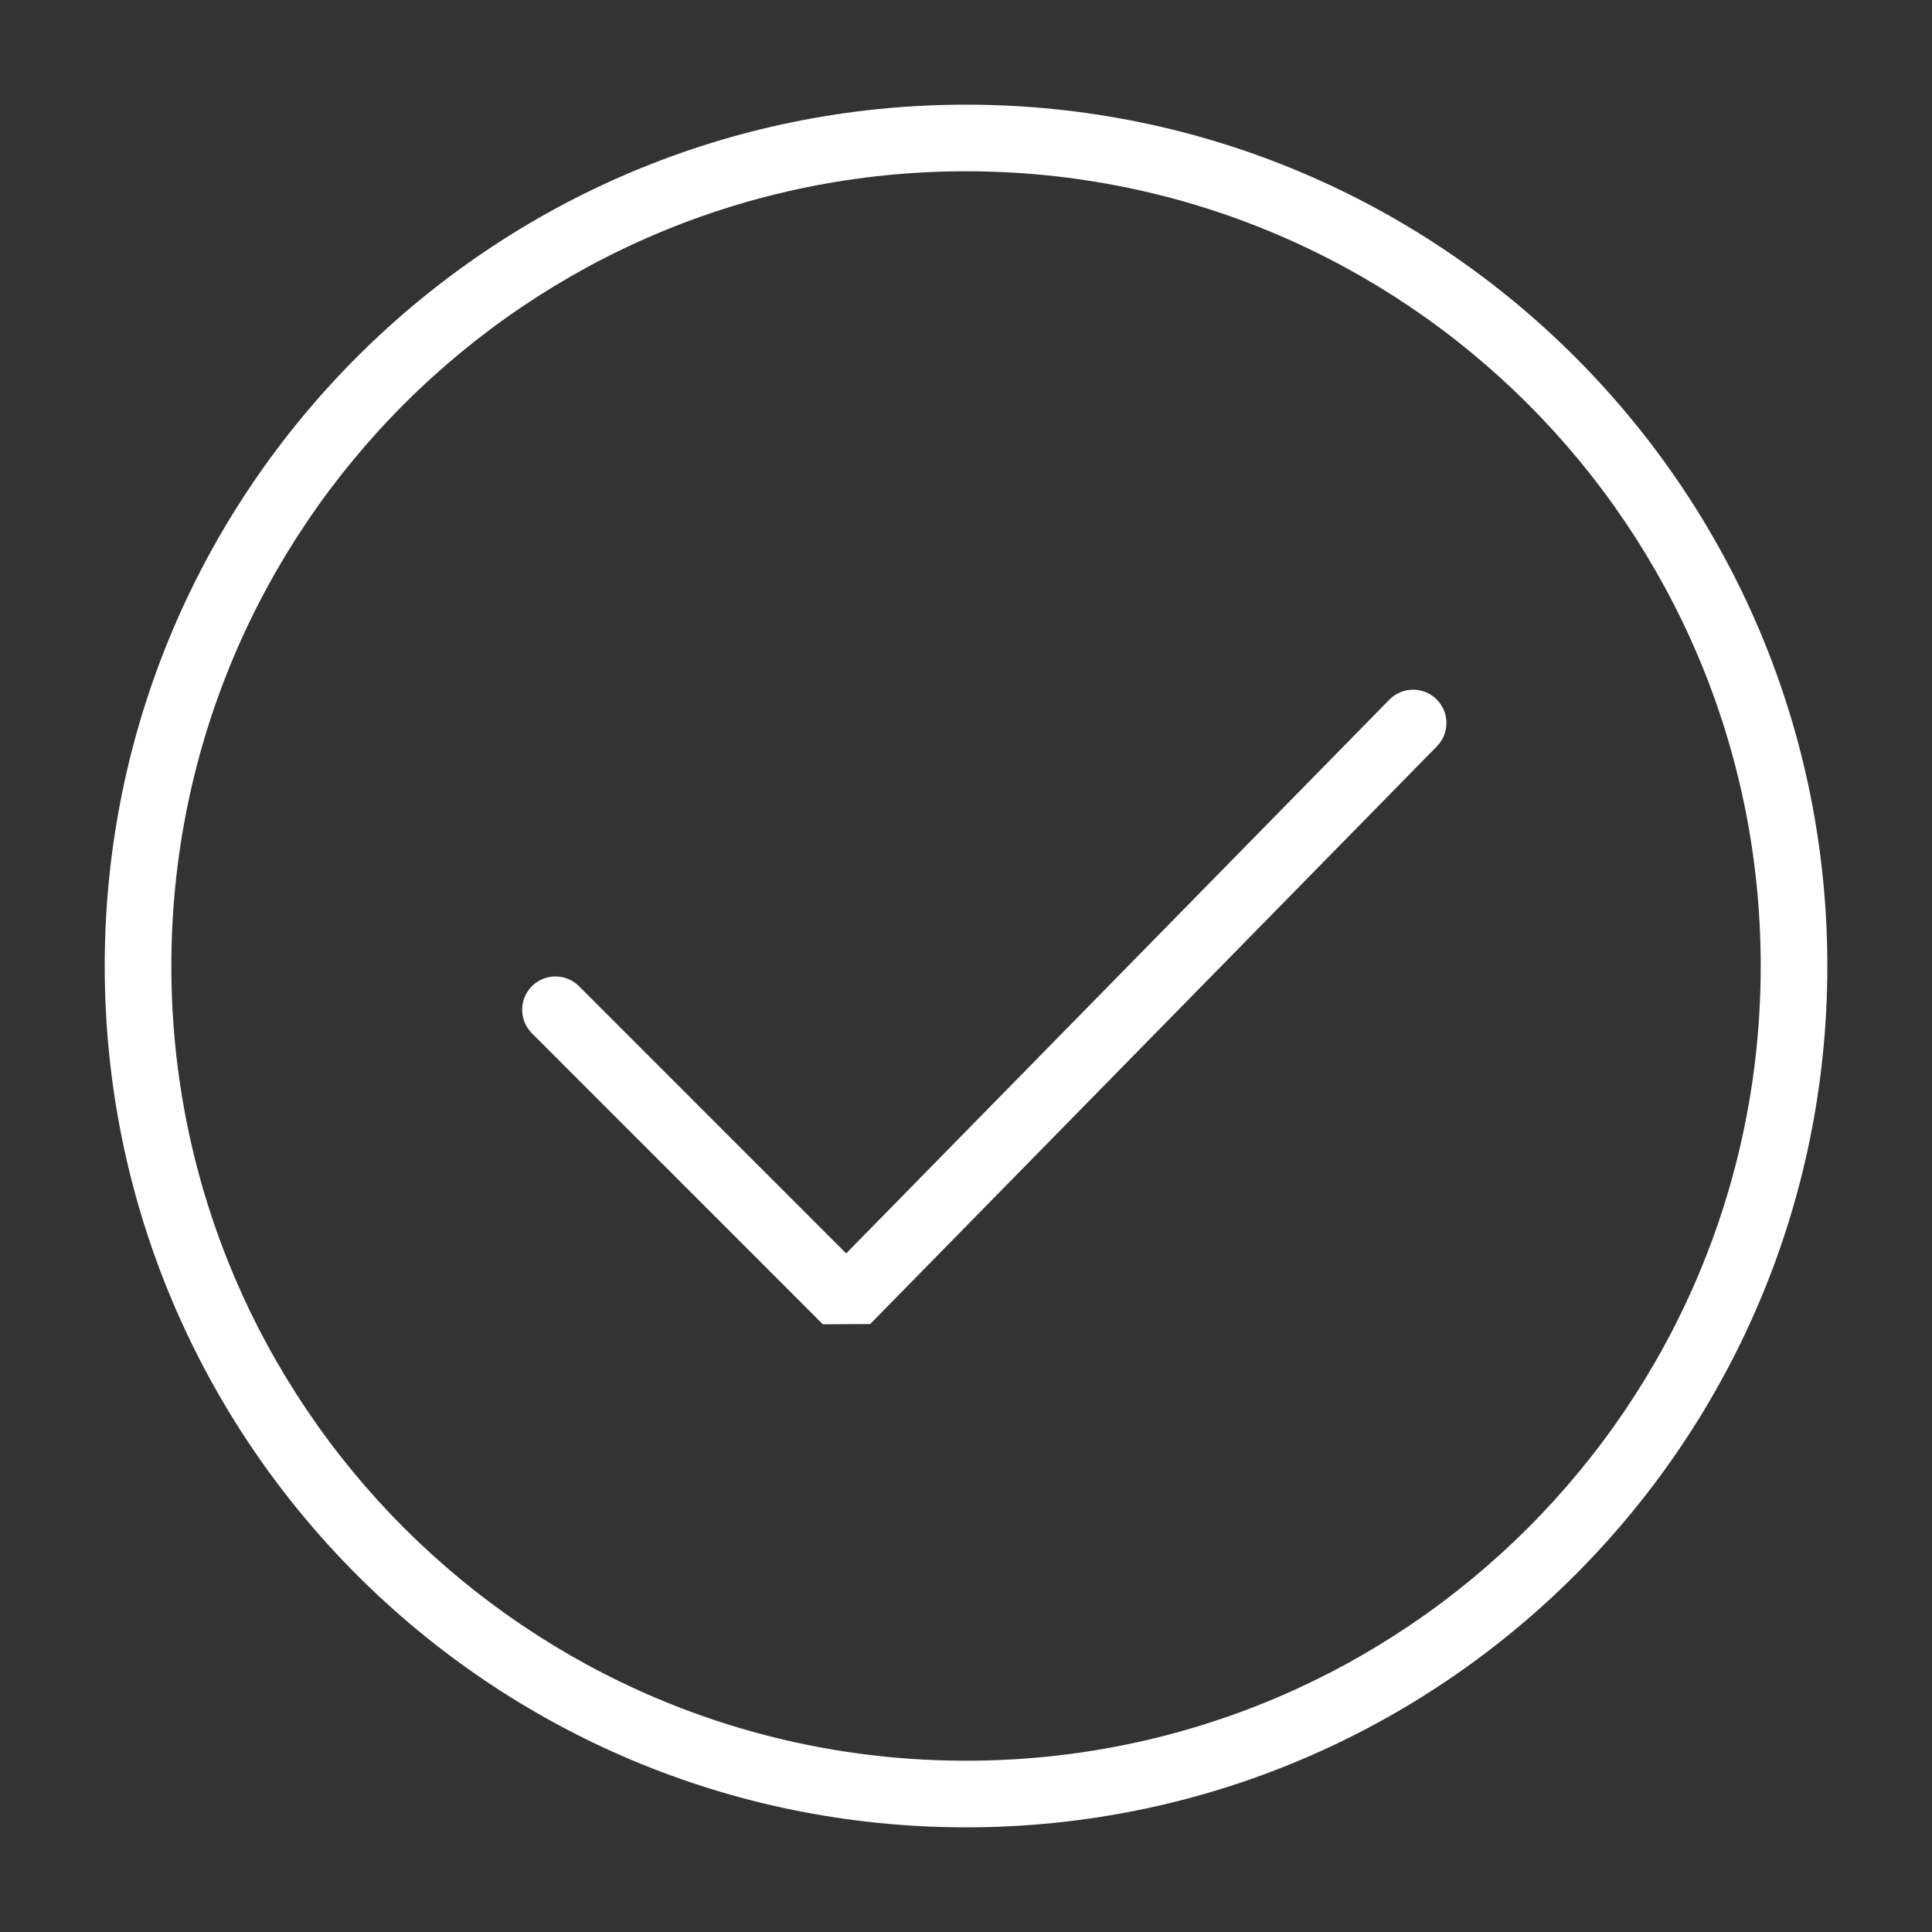 <svg width="29" height="29" viewBox="0 0 29 29" fill="none" xmlns="http://www.w3.org/2000/svg">
<rect x="0" y="0" width="29" height="29" fill="#333333" stroke="none"/>
<path fill-rule="evenodd" clip-rule="evenodd" d="M14.5 2.571C7.912 2.571 2.572 7.912 2.572 14.5C2.572 21.088 7.912 26.429 14.5 26.429C21.088 26.429 26.429 21.088 26.429 14.5C26.429 7.912 21.088 2.571 14.5 2.571ZM1.572 14.5C1.572 7.36 7.36 1.571 14.5 1.571C21.64 1.571 27.429 7.36 27.429 14.5C27.429 21.64 21.64 27.429 14.5 27.429C7.36 27.429 1.572 21.64 1.572 14.5Z" fill="#ffffff"/>
<path fill-rule="evenodd" clip-rule="evenodd" d="M21.562 10.496C21.759 10.689 21.762 11.006 21.568 11.203L13.062 19.874L12.351 19.878L7.984 15.51C7.789 15.315 7.789 14.998 7.984 14.803C8.179 14.608 8.496 14.608 8.691 14.803L12.701 18.814L20.855 10.502C21.048 10.305 21.364 10.302 21.562 10.496Z" fill="#ffffff"/>
</svg>
